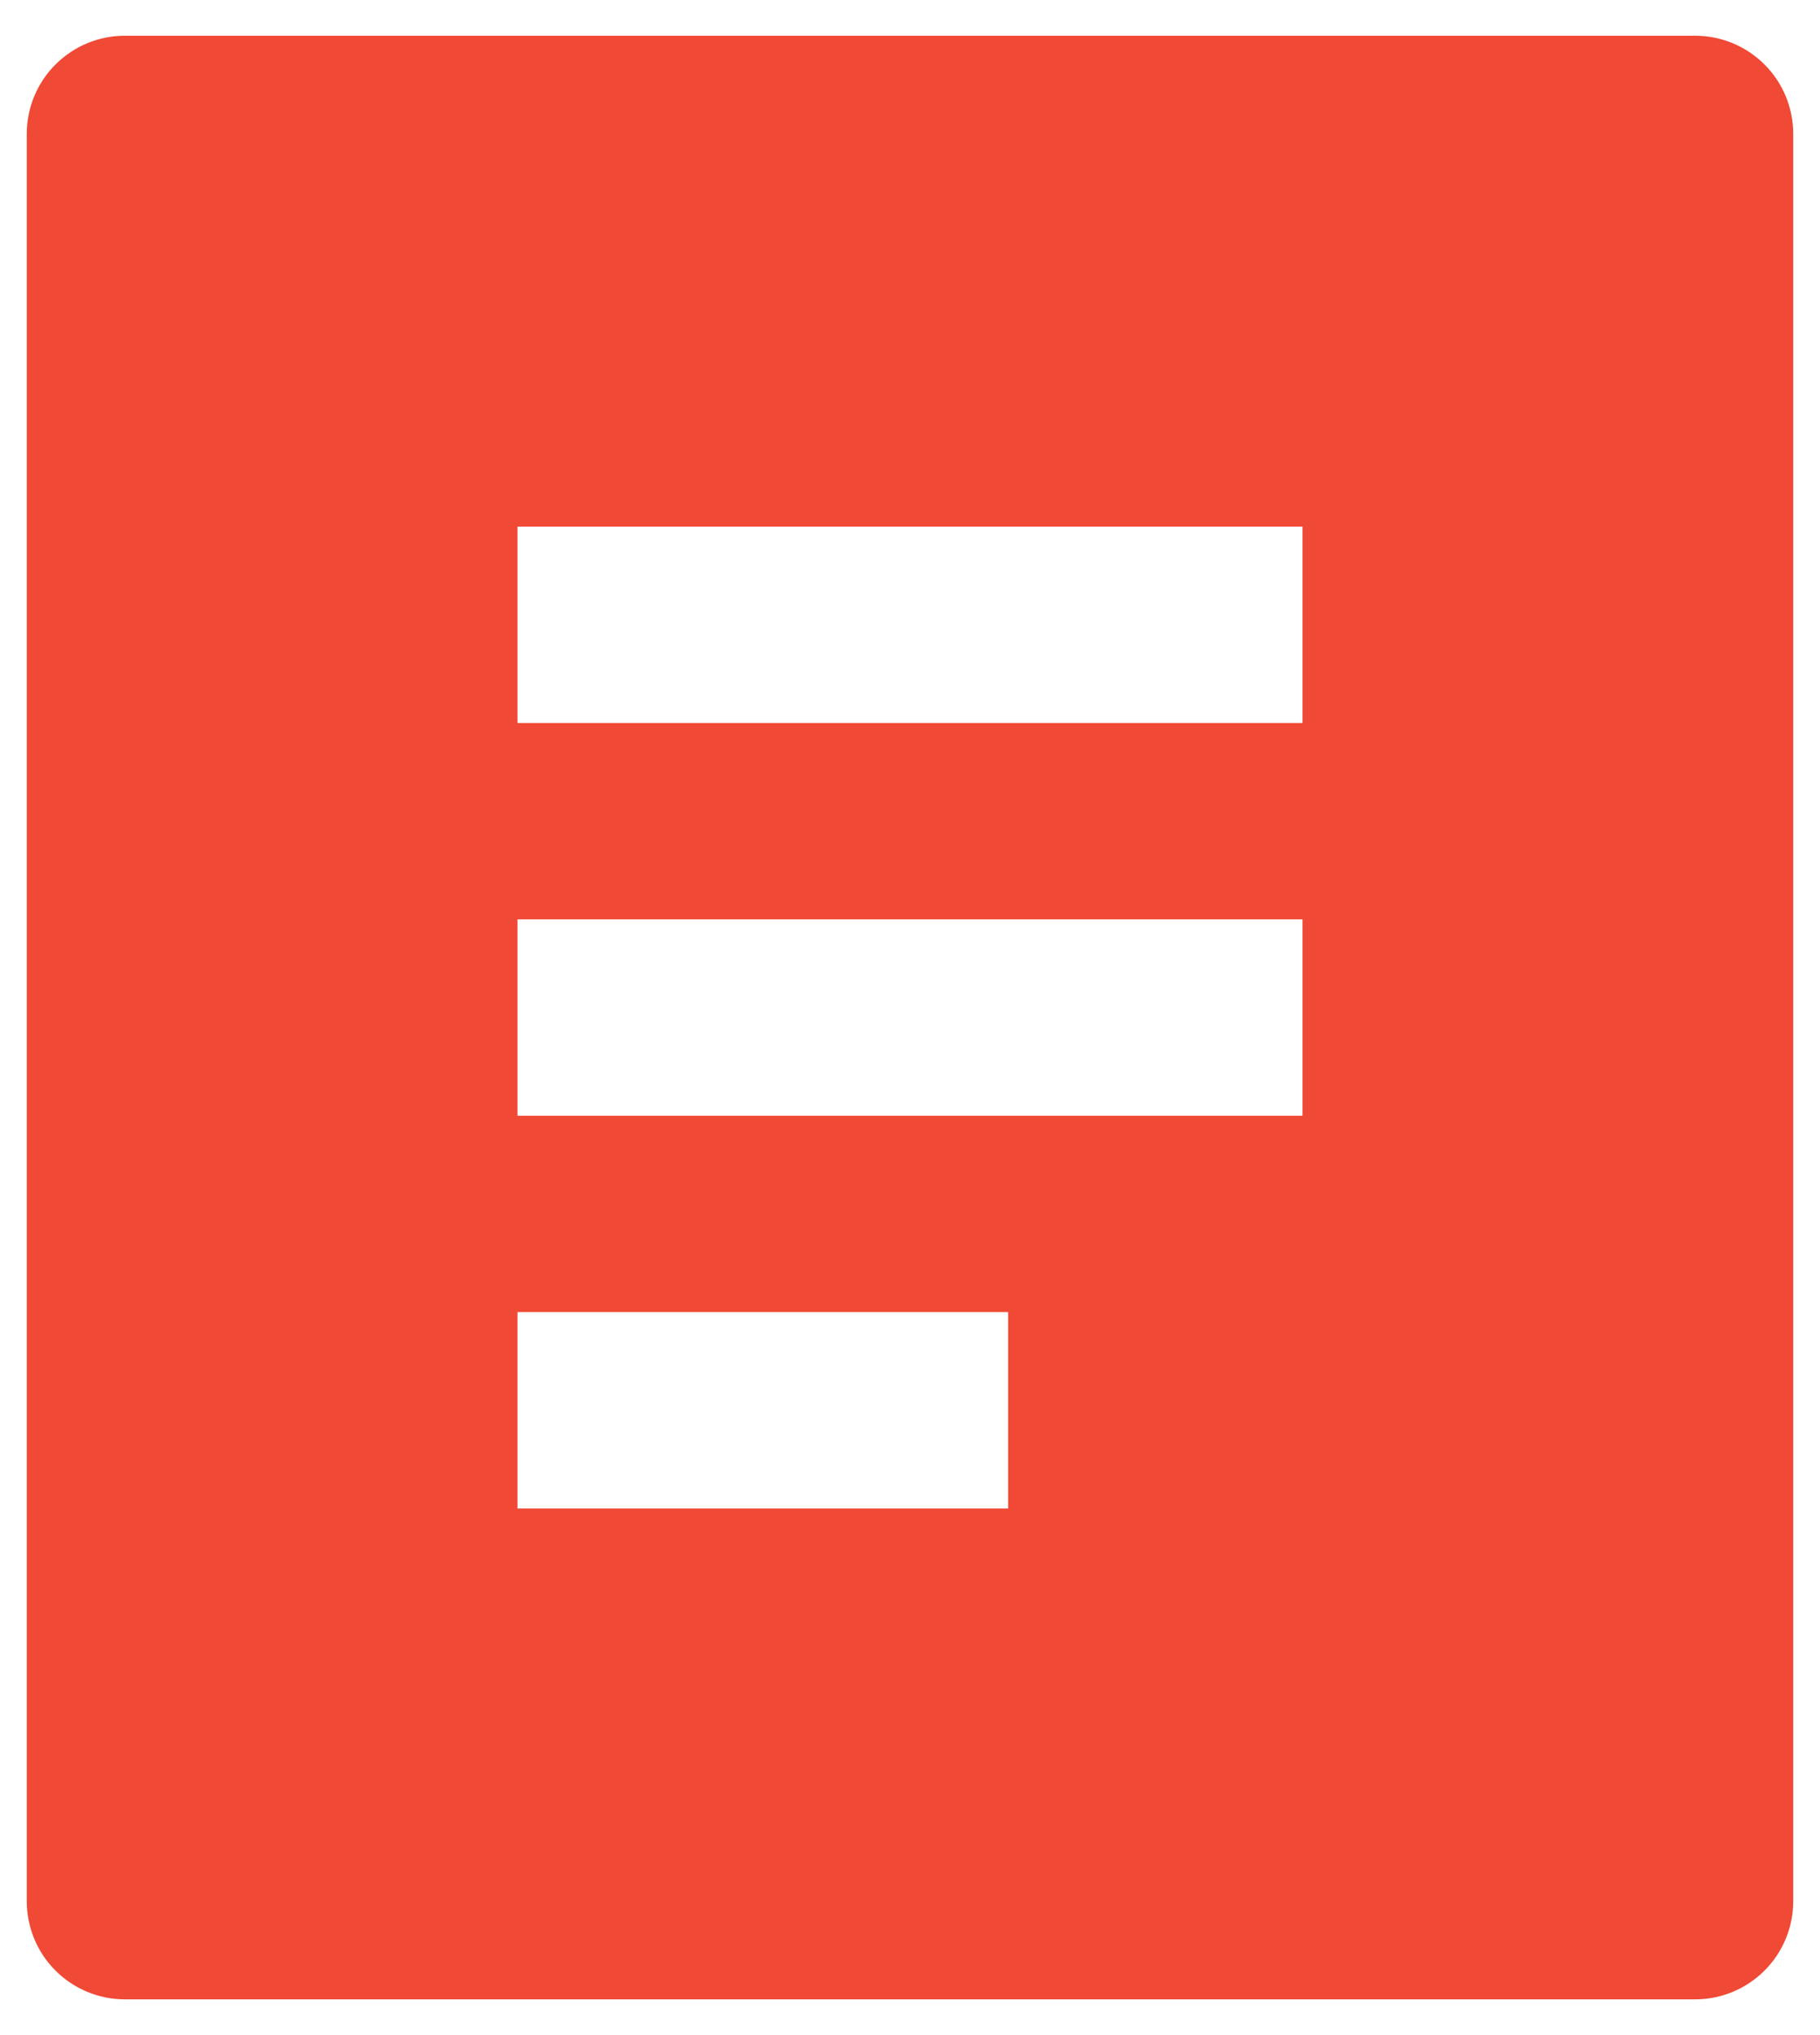 <svg width="34" height="38" viewBox="0 0 34 38" fill="none" xmlns="http://www.w3.org/2000/svg">
<path d="M31.667 37.333H2.333C1.847 37.333 1.381 37.14 1.037 36.796C0.693 36.453 0.5 35.986 0.5 35.5V2.5C0.5 2.014 0.693 1.547 1.037 1.204C1.381 0.86 1.847 0.667 2.333 0.667H31.667C32.153 0.667 32.619 0.86 32.963 1.204C33.307 1.547 33.5 2.014 33.5 2.5V35.5C33.5 35.986 33.307 36.453 32.963 36.796C32.619 37.14 32.153 37.333 31.667 37.333ZM9.667 9.833V13.5H24.333V9.833H9.667ZM9.667 17.167V20.833H24.333V17.167H9.667ZM9.667 24.5V28.167H18.833V24.5H9.667Z" fill="#F04935"/>
</svg>
